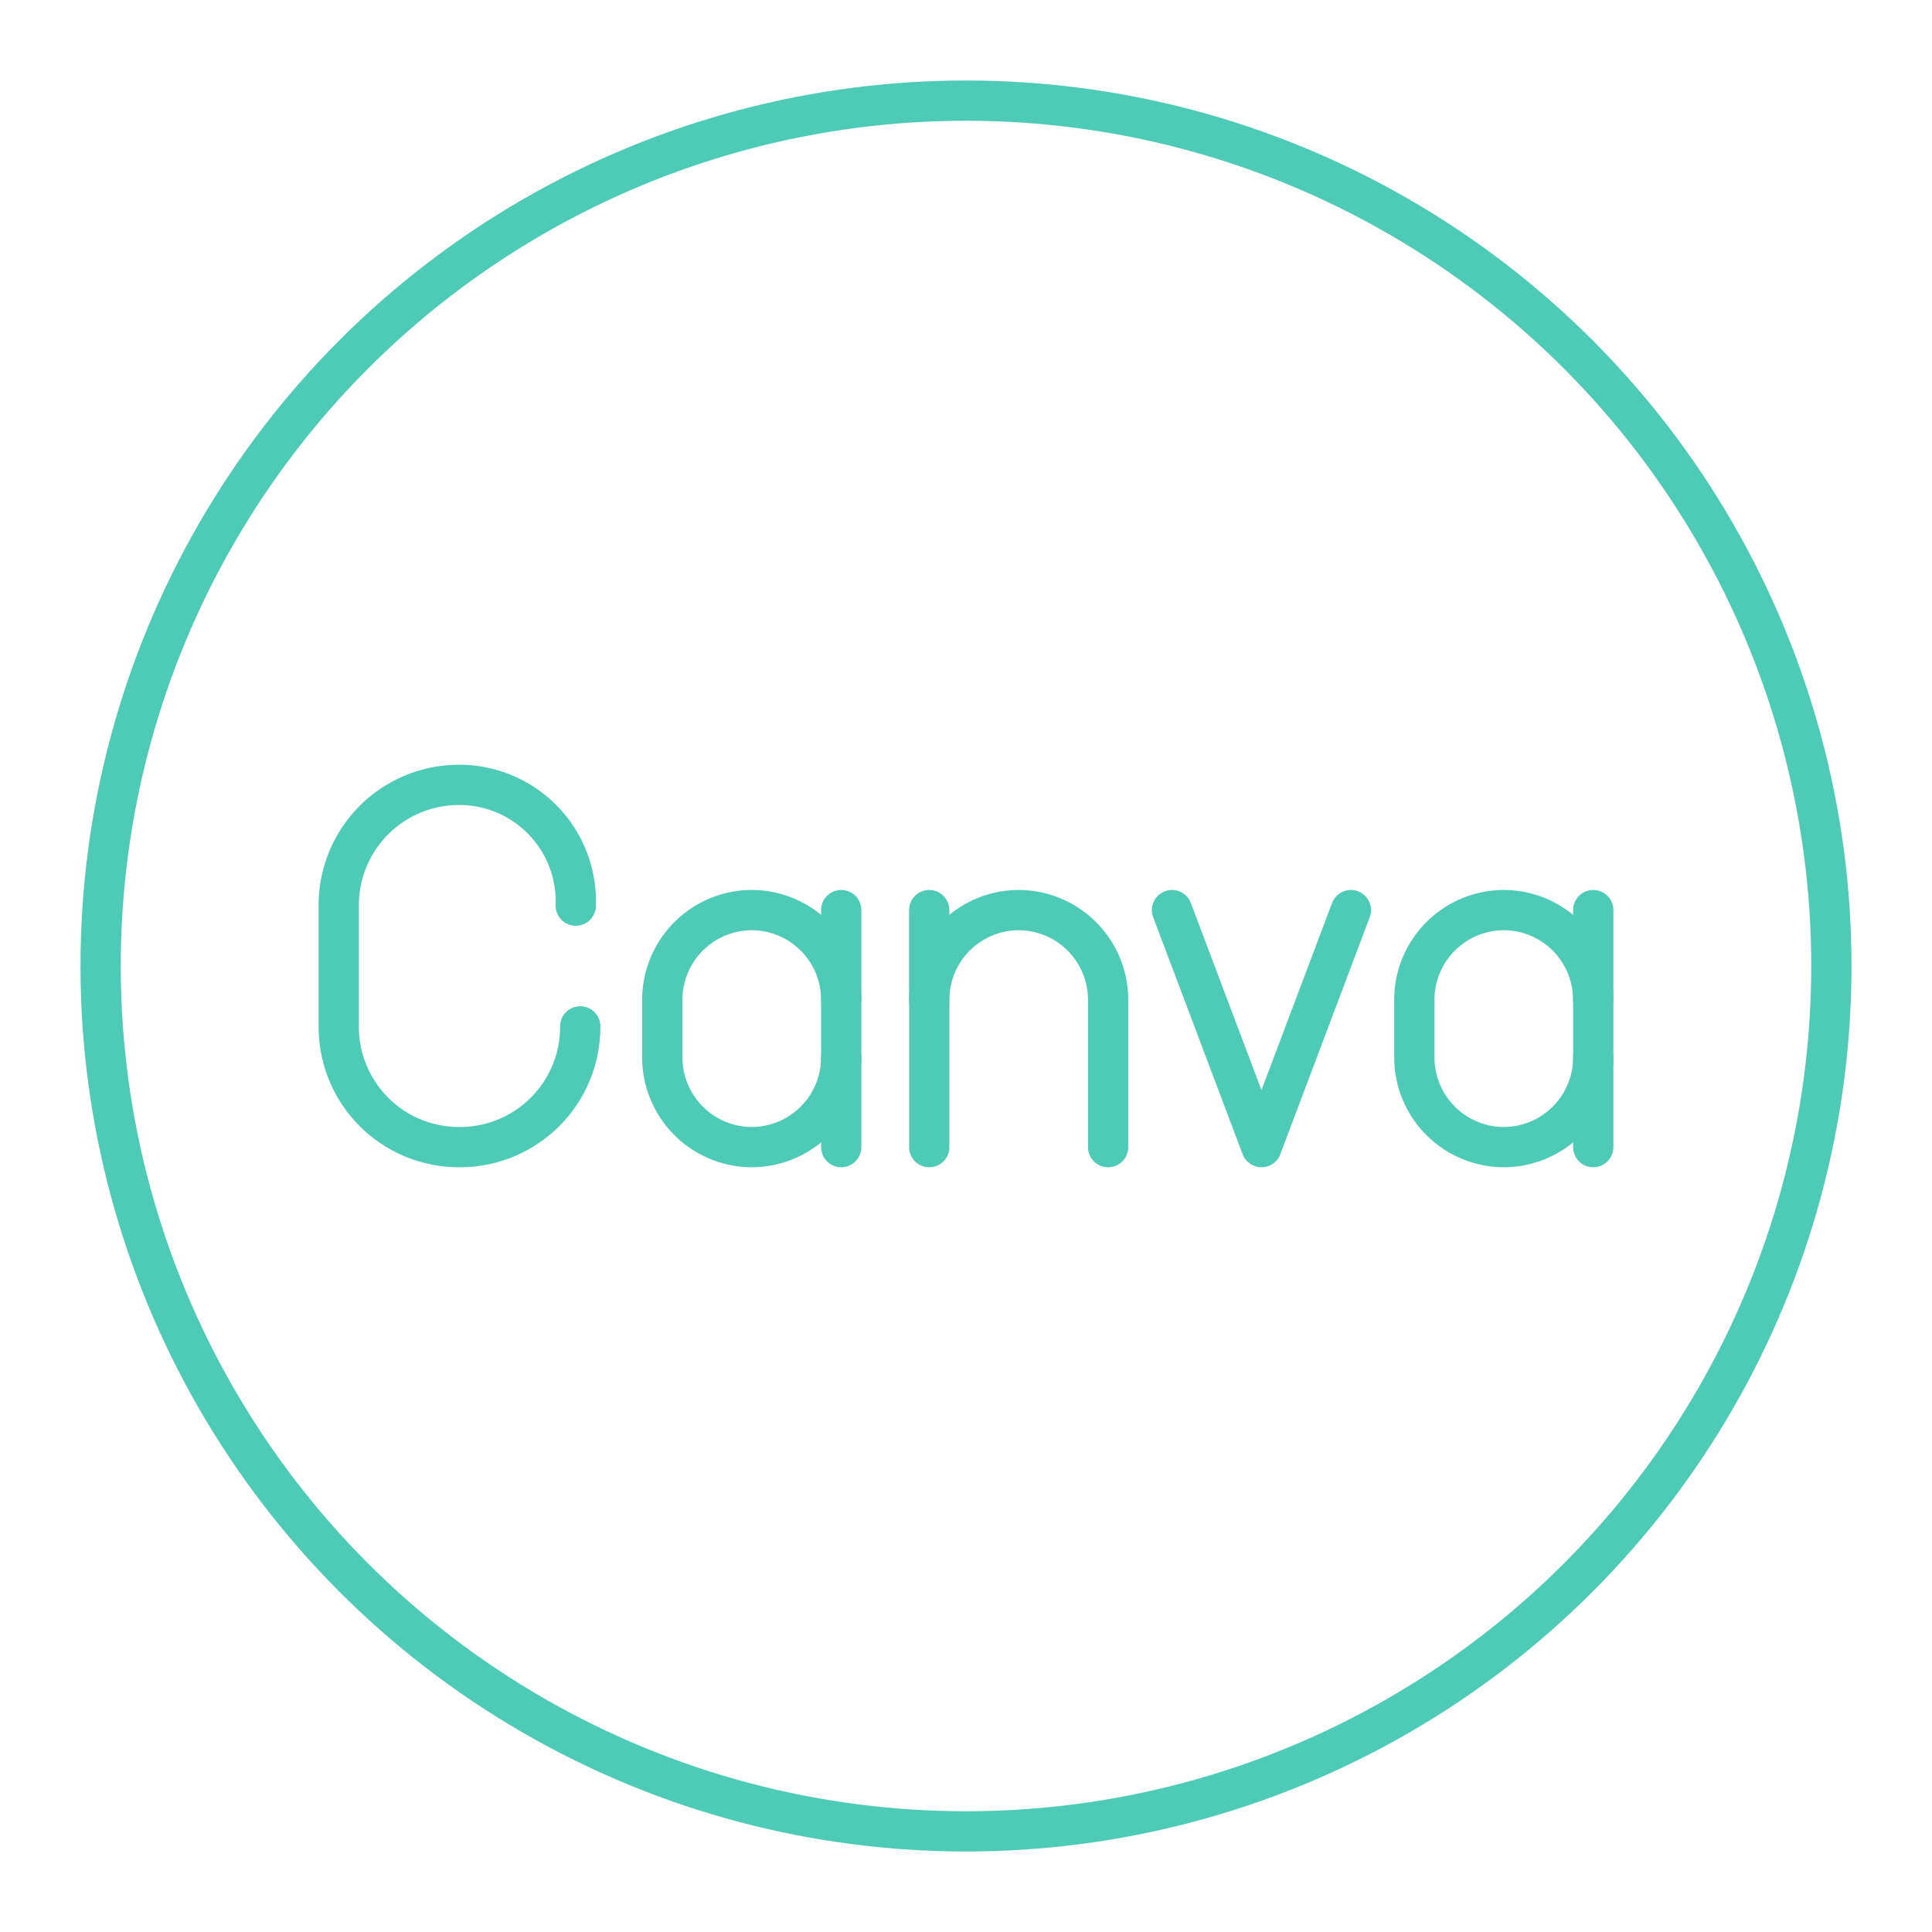 <!DOCTYPE svg PUBLIC "-//W3C//DTD SVG 1.1//EN" "http://www.w3.org/Graphics/SVG/1.1/DTD/svg11.dtd">
<!-- Uploaded to: SVG Repo, www.svgrepo.com, Transformed by: SVG Repo Mixer Tools -->
<svg width="800px" height="800px" viewBox="0 0 48 48" xmlns="http://www.w3.org/2000/svg" fill="#000000" stroke="#000000">
<g id="SVGRepo_bgCarrier" stroke-width="0"/>
<g id="SVGRepo_tracerCarrier" stroke-linecap="round" stroke-linejoin="round"/>
<g id="SVGRepo_iconCarrier">
<defs>
<style>.a{fill:none;stroke:#4dcbb6;stroke-linecap:round;stroke-linejoin:round;}</style>
</defs>
<polyline class="a" points="33.563 22.611 31.341 28.5 29.118 22.611"/>
<path class="a" d="M20.9,26.278A2.229,2.229,0,0,1,18.677,28.5h0a2.229,2.229,0,0,1-2.222-2.222V24.833a2.229,2.229,0,0,1,2.222-2.222h0A2.229,2.229,0,0,1,20.9,24.833"/>
<line class="a" x1="20.9" y1="28.5" x2="20.9" y2="22.611"/>
<path class="a" d="M27.531,28.5V24.833a2.229,2.229,0,0,0-2.222-2.222h0a2.229,2.229,0,0,0-2.222,2.222V28.5"/>
<line class="a" x1="23.086" y1="24.833" x2="23.086" y2="22.611"/>
<path class="a" d="M14.416,25.5h0a2.987,2.987,0,0,1-3,3h0a2.987,2.987,0,0,1-3-3v-3a2.987,2.987,0,0,1,3-3h0a2.895,2.895,0,0,1,2.889,3h0"/>
<path class="a" d="M39.584,26.278A2.229,2.229,0,0,1,37.361,28.5h0a2.229,2.229,0,0,1-2.222-2.222V24.833a2.229,2.229,0,0,1,2.222-2.222h0a2.229,2.229,0,0,1,2.222,2.222"/>
<line class="a" x1="39.584" y1="28.5" x2="39.584" y2="22.611"/>
<circle class="a" cx="24" cy="24" r="21.5"/>
</g>
</svg>
